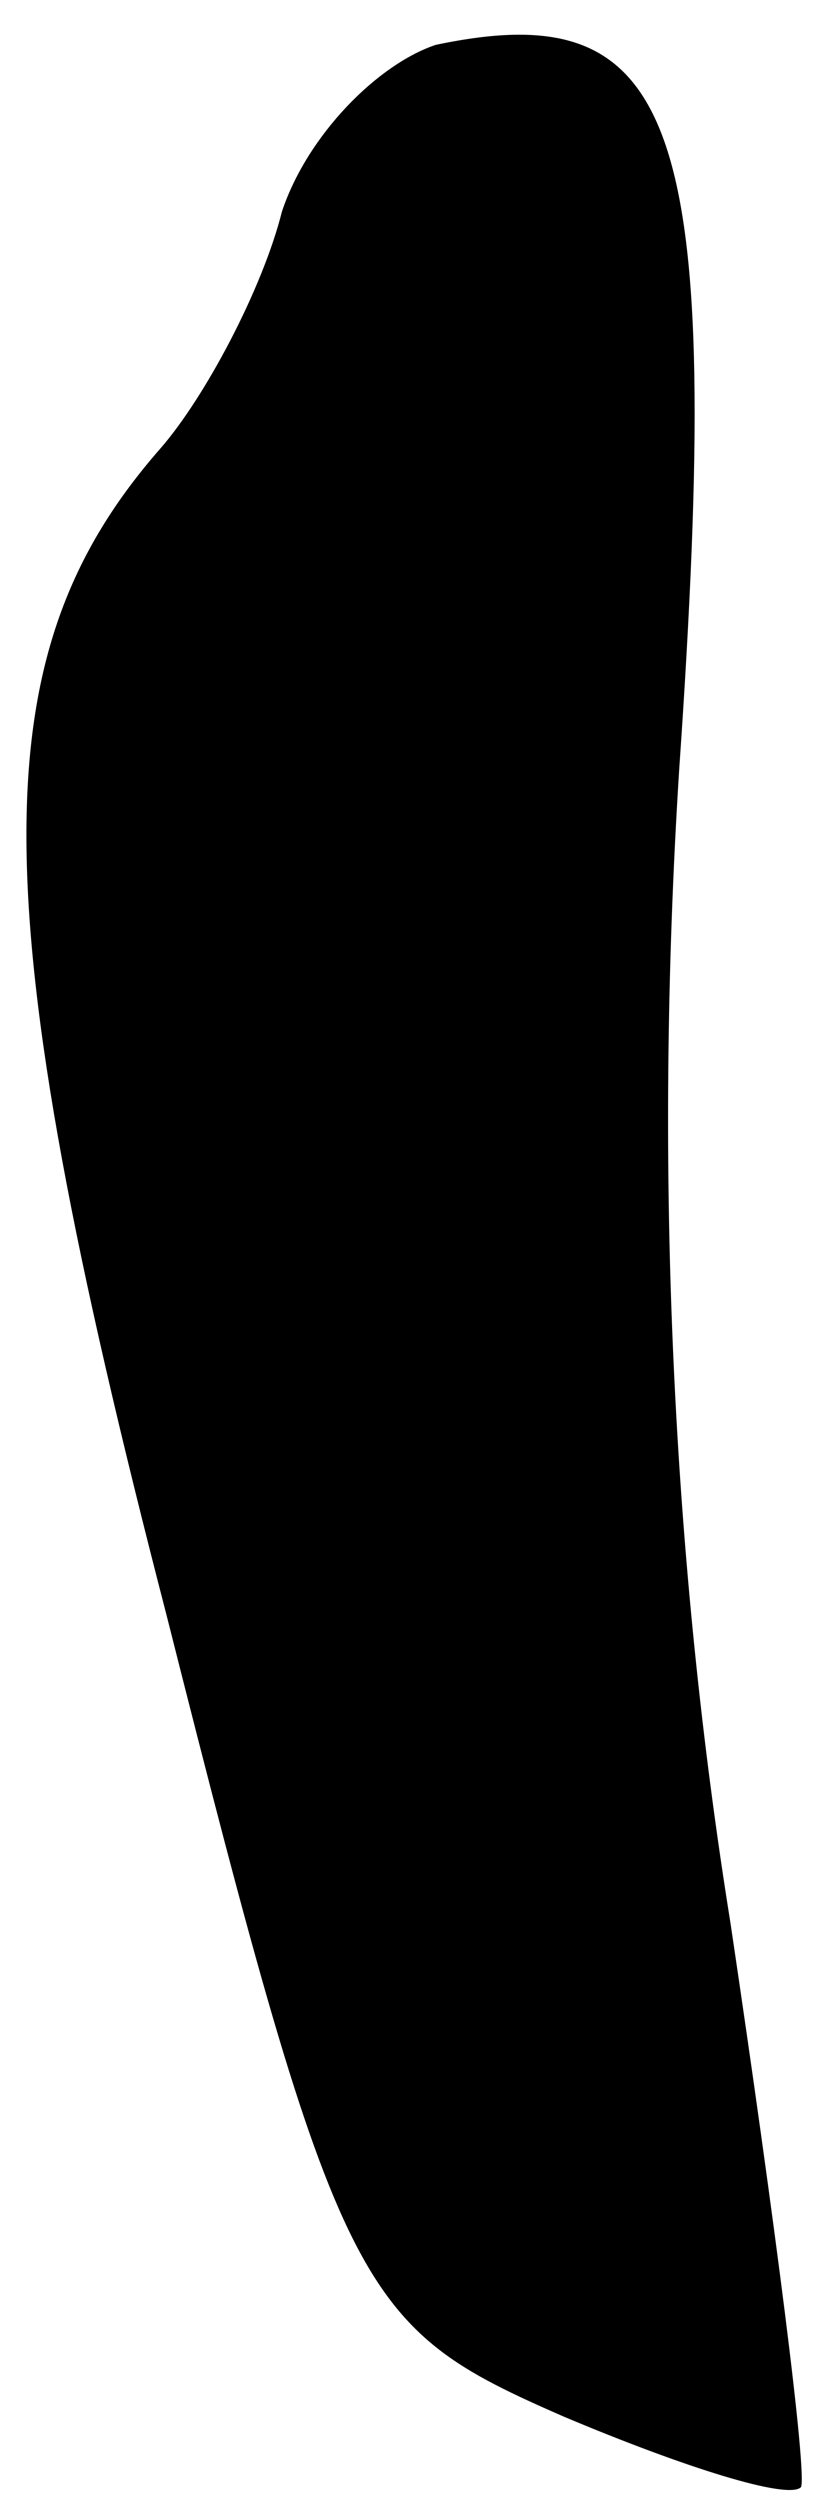 <?xml version="1.0" standalone="no"?>
<!DOCTYPE svg PUBLIC "-//W3C//DTD SVG 20010904//EN"
 "http://www.w3.org/TR/2001/REC-SVG-20010904/DTD/svg10.dtd">
<svg version="1.0" xmlns="http://www.w3.org/2000/svg"
 width="13pt" height="39pt" viewBox="0 0 13 39"
 preserveAspectRatio="xMidYMid meet">
<g transform="translate(0,39) scale(0.1,-0.1)"
fill="#000000" stroke="none">
<path fill="#000000" stroke="none" d="M68 383 c-9 -3 -20 -14 -24 -26 -3 -12
-12 -29 -19 -37 -28 -32 -28 -70 1 -182 27 -107 30 -111 62 -125 19 -8 35 -13
37 -11 1 2 -4 41 -11 88 -9 56 -12 117 -8 180 7 101 0 121 -38 113z"/>
</g>
</svg>

